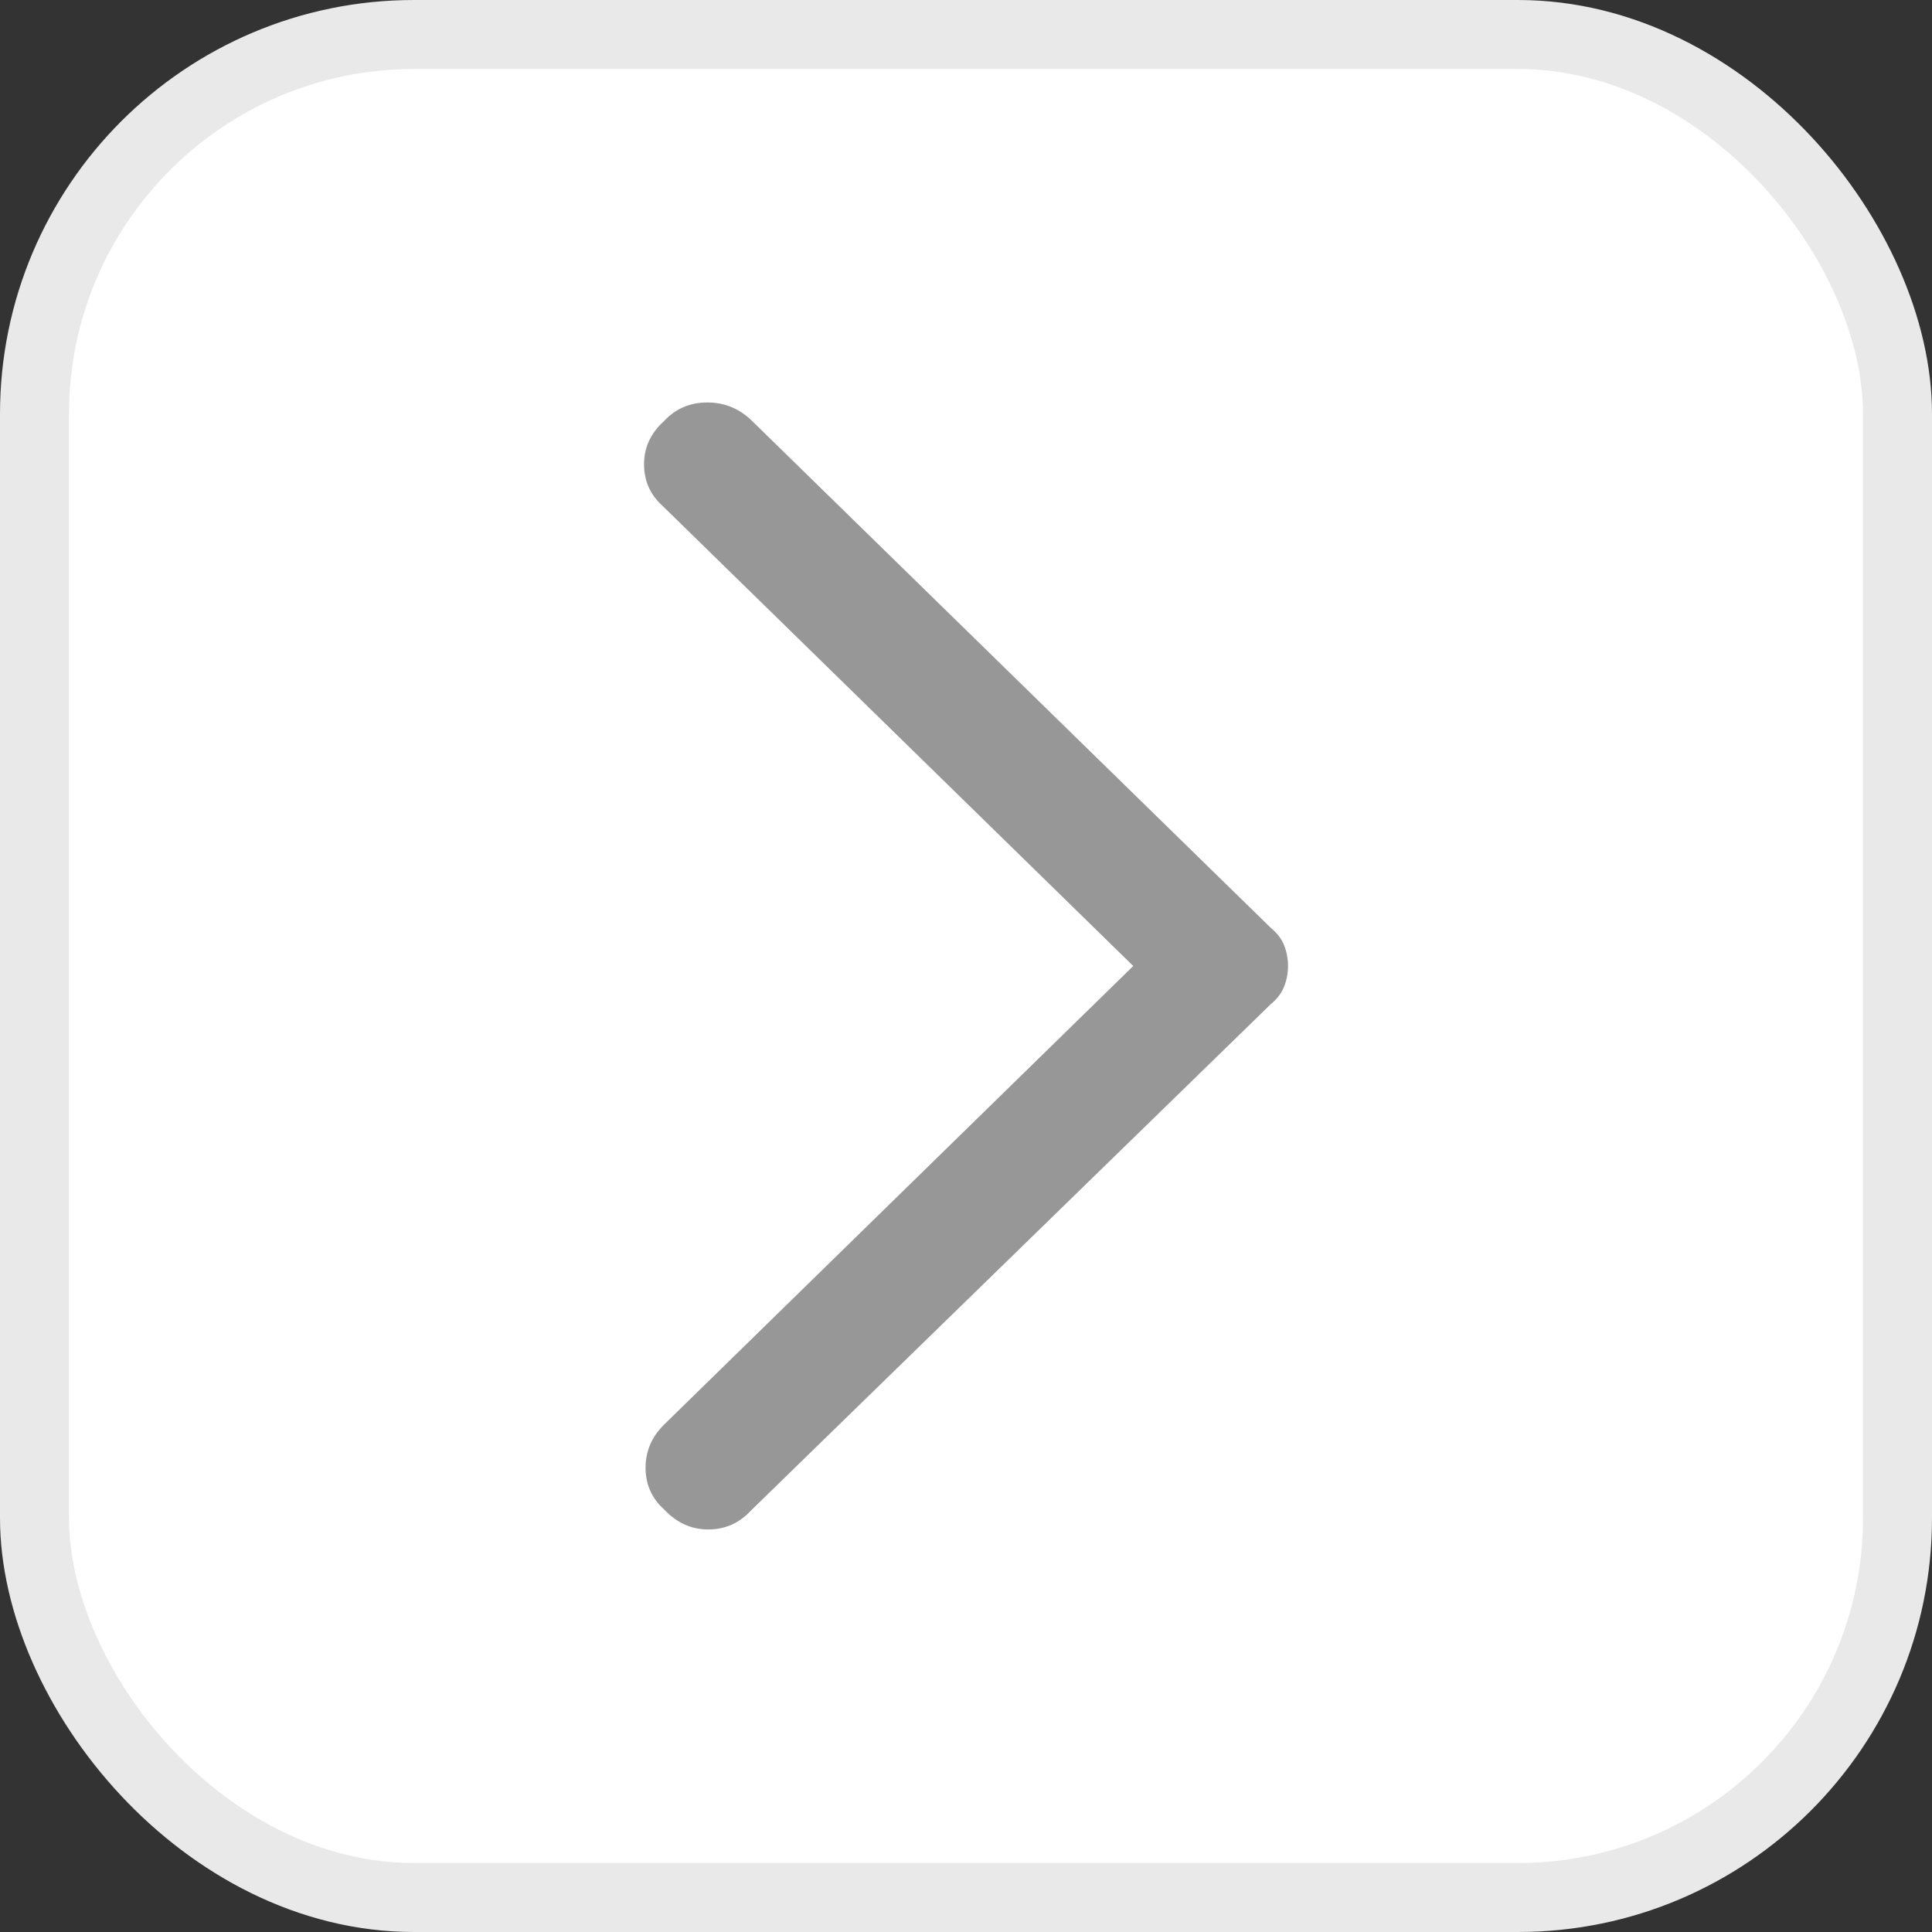 <svg width="28" height="28" viewBox="0 0 28 28" fill="none" xmlns="http://www.w3.org/2000/svg">
<rect x="0" y="0" width="28" height="28" fill="#333333" stroke="none"/>
<rect x="0.5" y="0.5" width="27" height="27" rx="5.5" fill="white"/>
<mask id="mask0_9478_150031" style="mask-type:alpha" maskUnits="userSpaceOnUse" x="0" y="0" width="28" height="28">
<rect width="28" height="28" fill="#D9D9D9"/>
</mask>
<g mask="url(#mask0_9478_150031)">
<path d="M9.628 21.879C9.447 21.718 9.356 21.515 9.356 21.272C9.356 21.029 9.447 20.82 9.628 20.643L16.424 14L9.605 7.334C9.424 7.172 9.334 6.97 9.334 6.726C9.334 6.484 9.432 6.274 9.628 6.098C9.794 5.921 10.002 5.833 10.251 5.833C10.5 5.833 10.715 5.921 10.897 6.098L18.418 13.448C18.508 13.521 18.573 13.606 18.611 13.701C18.648 13.797 18.667 13.897 18.667 14C18.667 14.103 18.648 14.202 18.611 14.297C18.573 14.393 18.508 14.478 18.418 14.552L10.874 21.901C10.708 22.078 10.504 22.166 10.262 22.166C10.021 22.166 9.809 22.071 9.628 21.879Z" fill="#979797"/>
</g>
<rect x="0.5" y="0.5" width="27" height="27" rx="5.5" stroke="#E9E9E9"/>
</svg>
